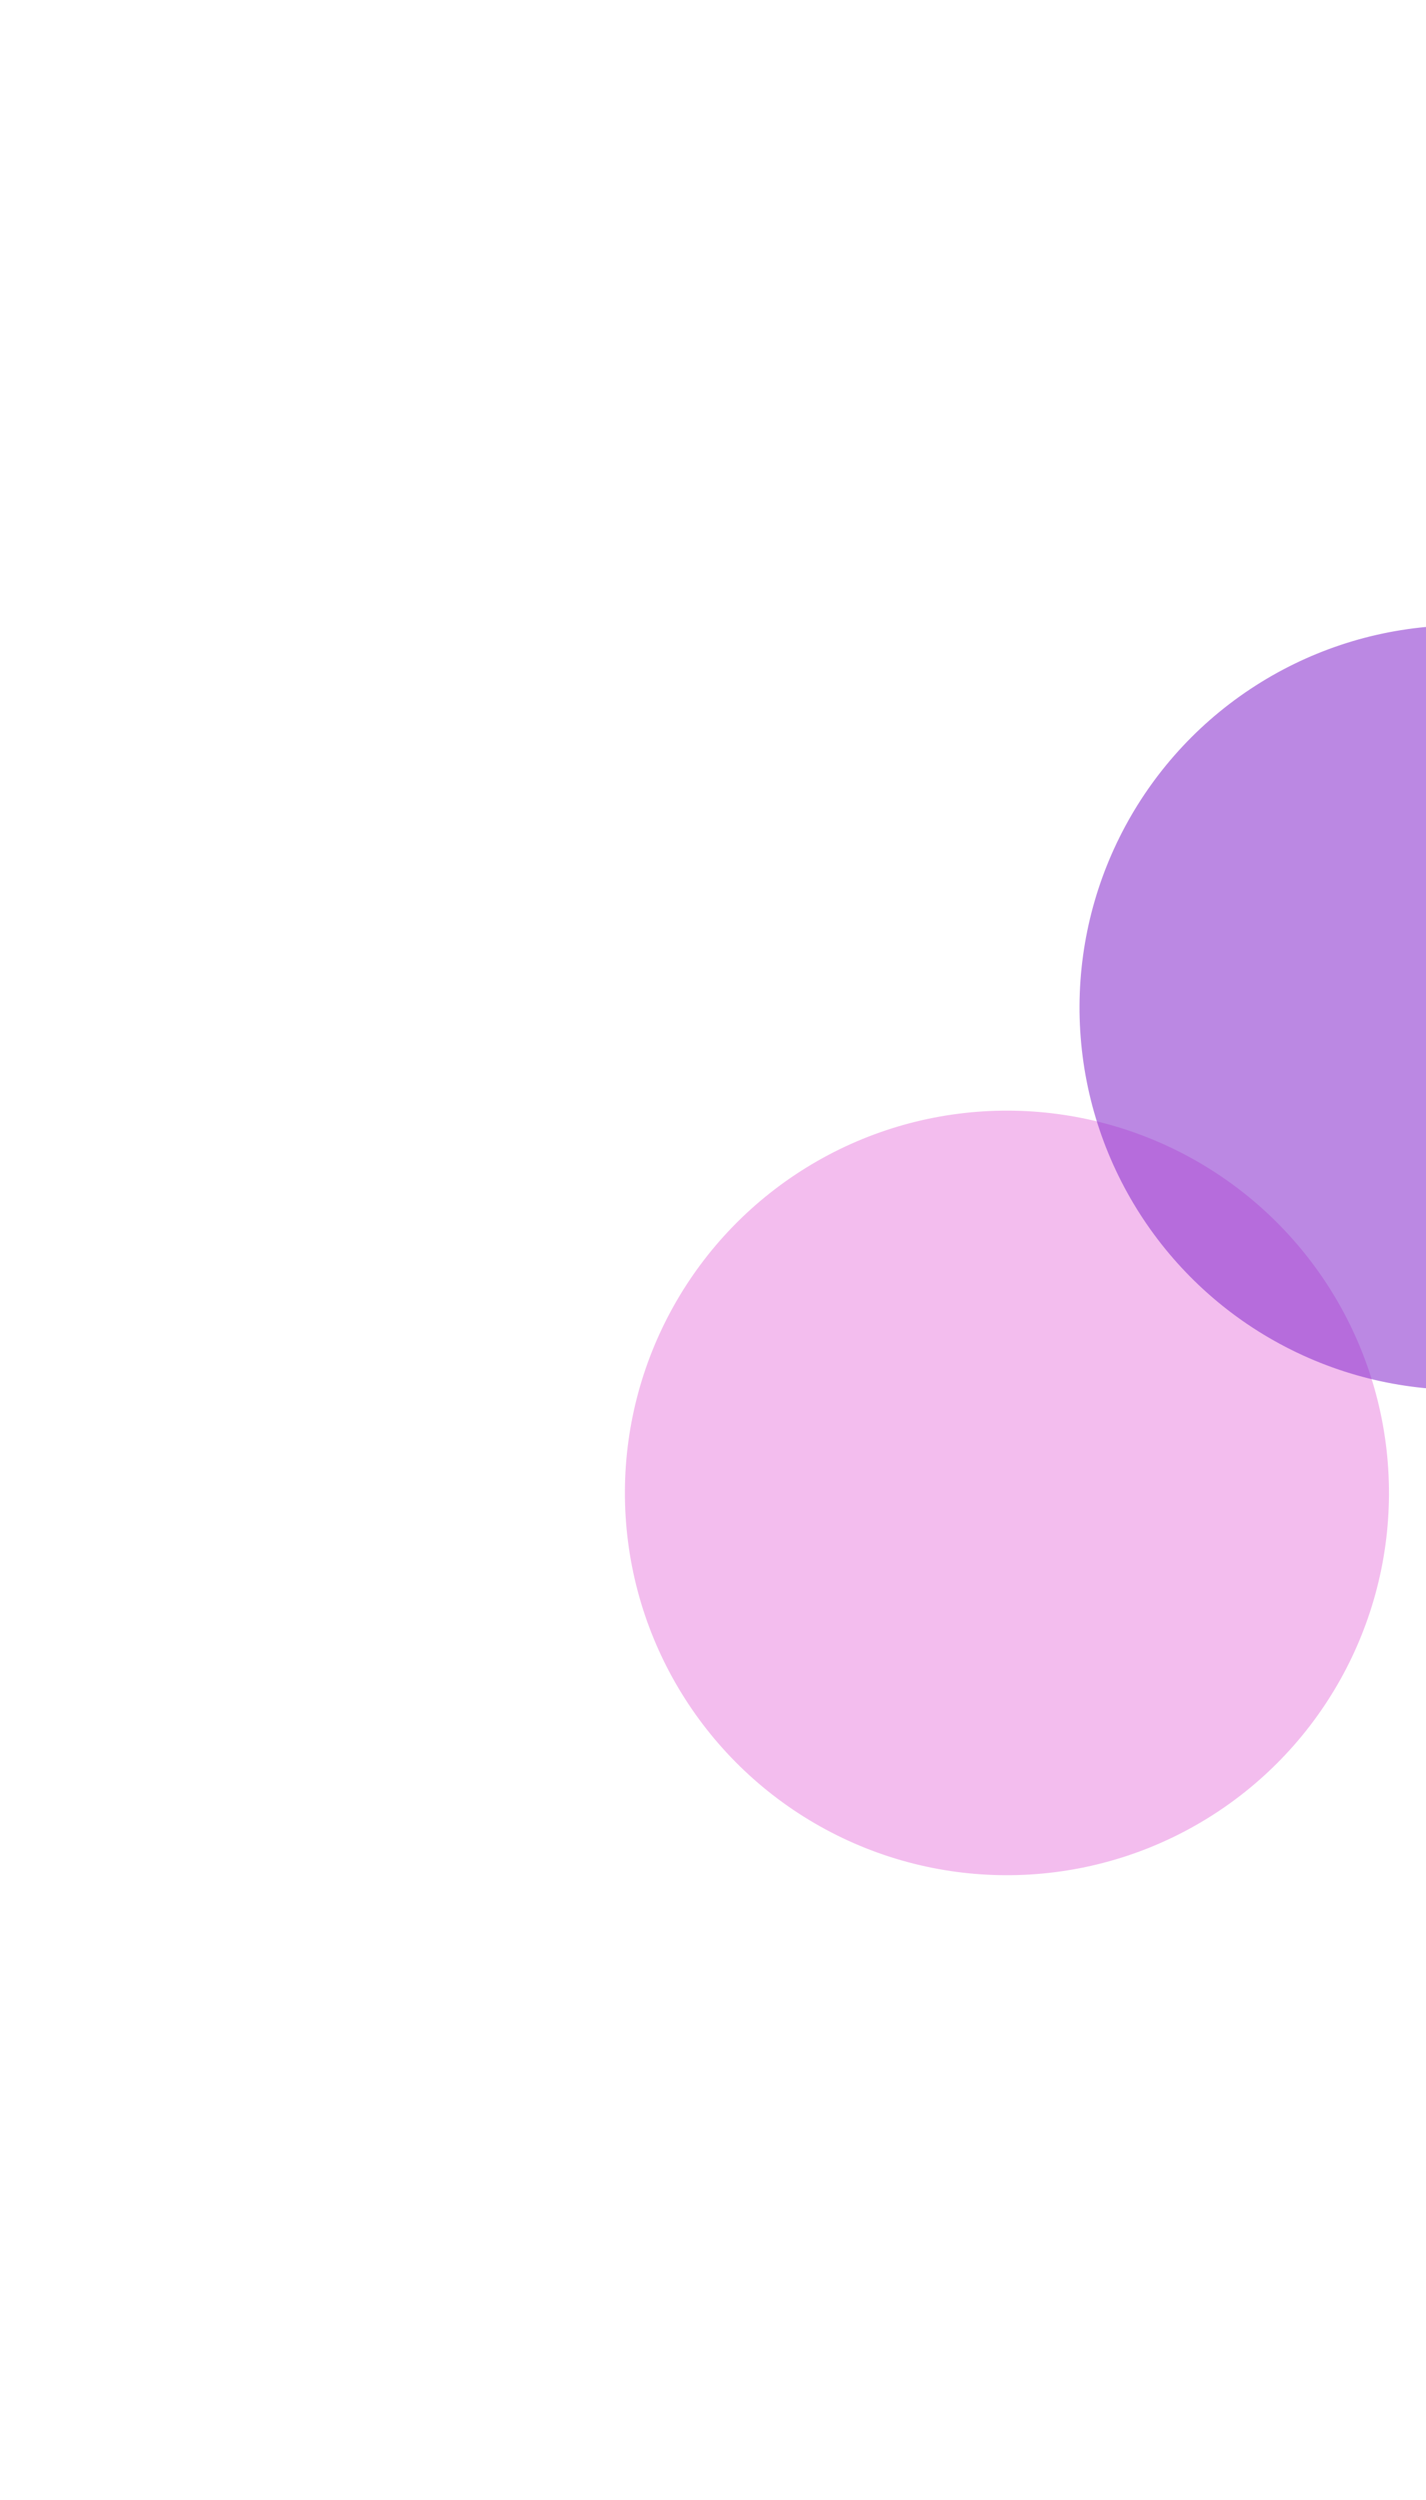 <svg width="686" height="1202" viewBox="0 0 686 1202" fill="none" xmlns="http://www.w3.org/2000/svg">
<g opacity="0.58" filter="url(#filter0_f_68_316)">
<circle cx="484.404" cy="717.722" r="183.784" transform="rotate(-63.551 484.404 717.722)" fill="#EA8EE1"/>
</g>
<g opacity="0.58" filter="url(#filter1_f_68_316)">
<circle cx="703.105" cy="484.404" r="183.784" transform="rotate(-63.551 703.105 484.404)" fill="#8932CE"/>
</g>
<defs>
<filter id="filter0_f_68_316" x="0.58" y="233.898" width="967.648" height="967.648" filterUnits="userSpaceOnUse" color-interpolation-filters="sRGB">
<feFlood flood-opacity="0" result="BackgroundImageFix"/>
<feBlend mode="normal" in="SourceGraphic" in2="BackgroundImageFix" result="shape"/>
<feGaussianBlur stdDeviation="150" result="effect1_foregroundBlur_68_316"/>
</filter>
<filter id="filter1_f_68_316" x="219.281" y="0.58" width="967.648" height="967.648" filterUnits="userSpaceOnUse" color-interpolation-filters="sRGB">
<feFlood flood-opacity="0" result="BackgroundImageFix"/>
<feBlend mode="normal" in="SourceGraphic" in2="BackgroundImageFix" result="shape"/>
<feGaussianBlur stdDeviation="150" result="effect1_foregroundBlur_68_316"/>
</filter>
</defs>
</svg>

